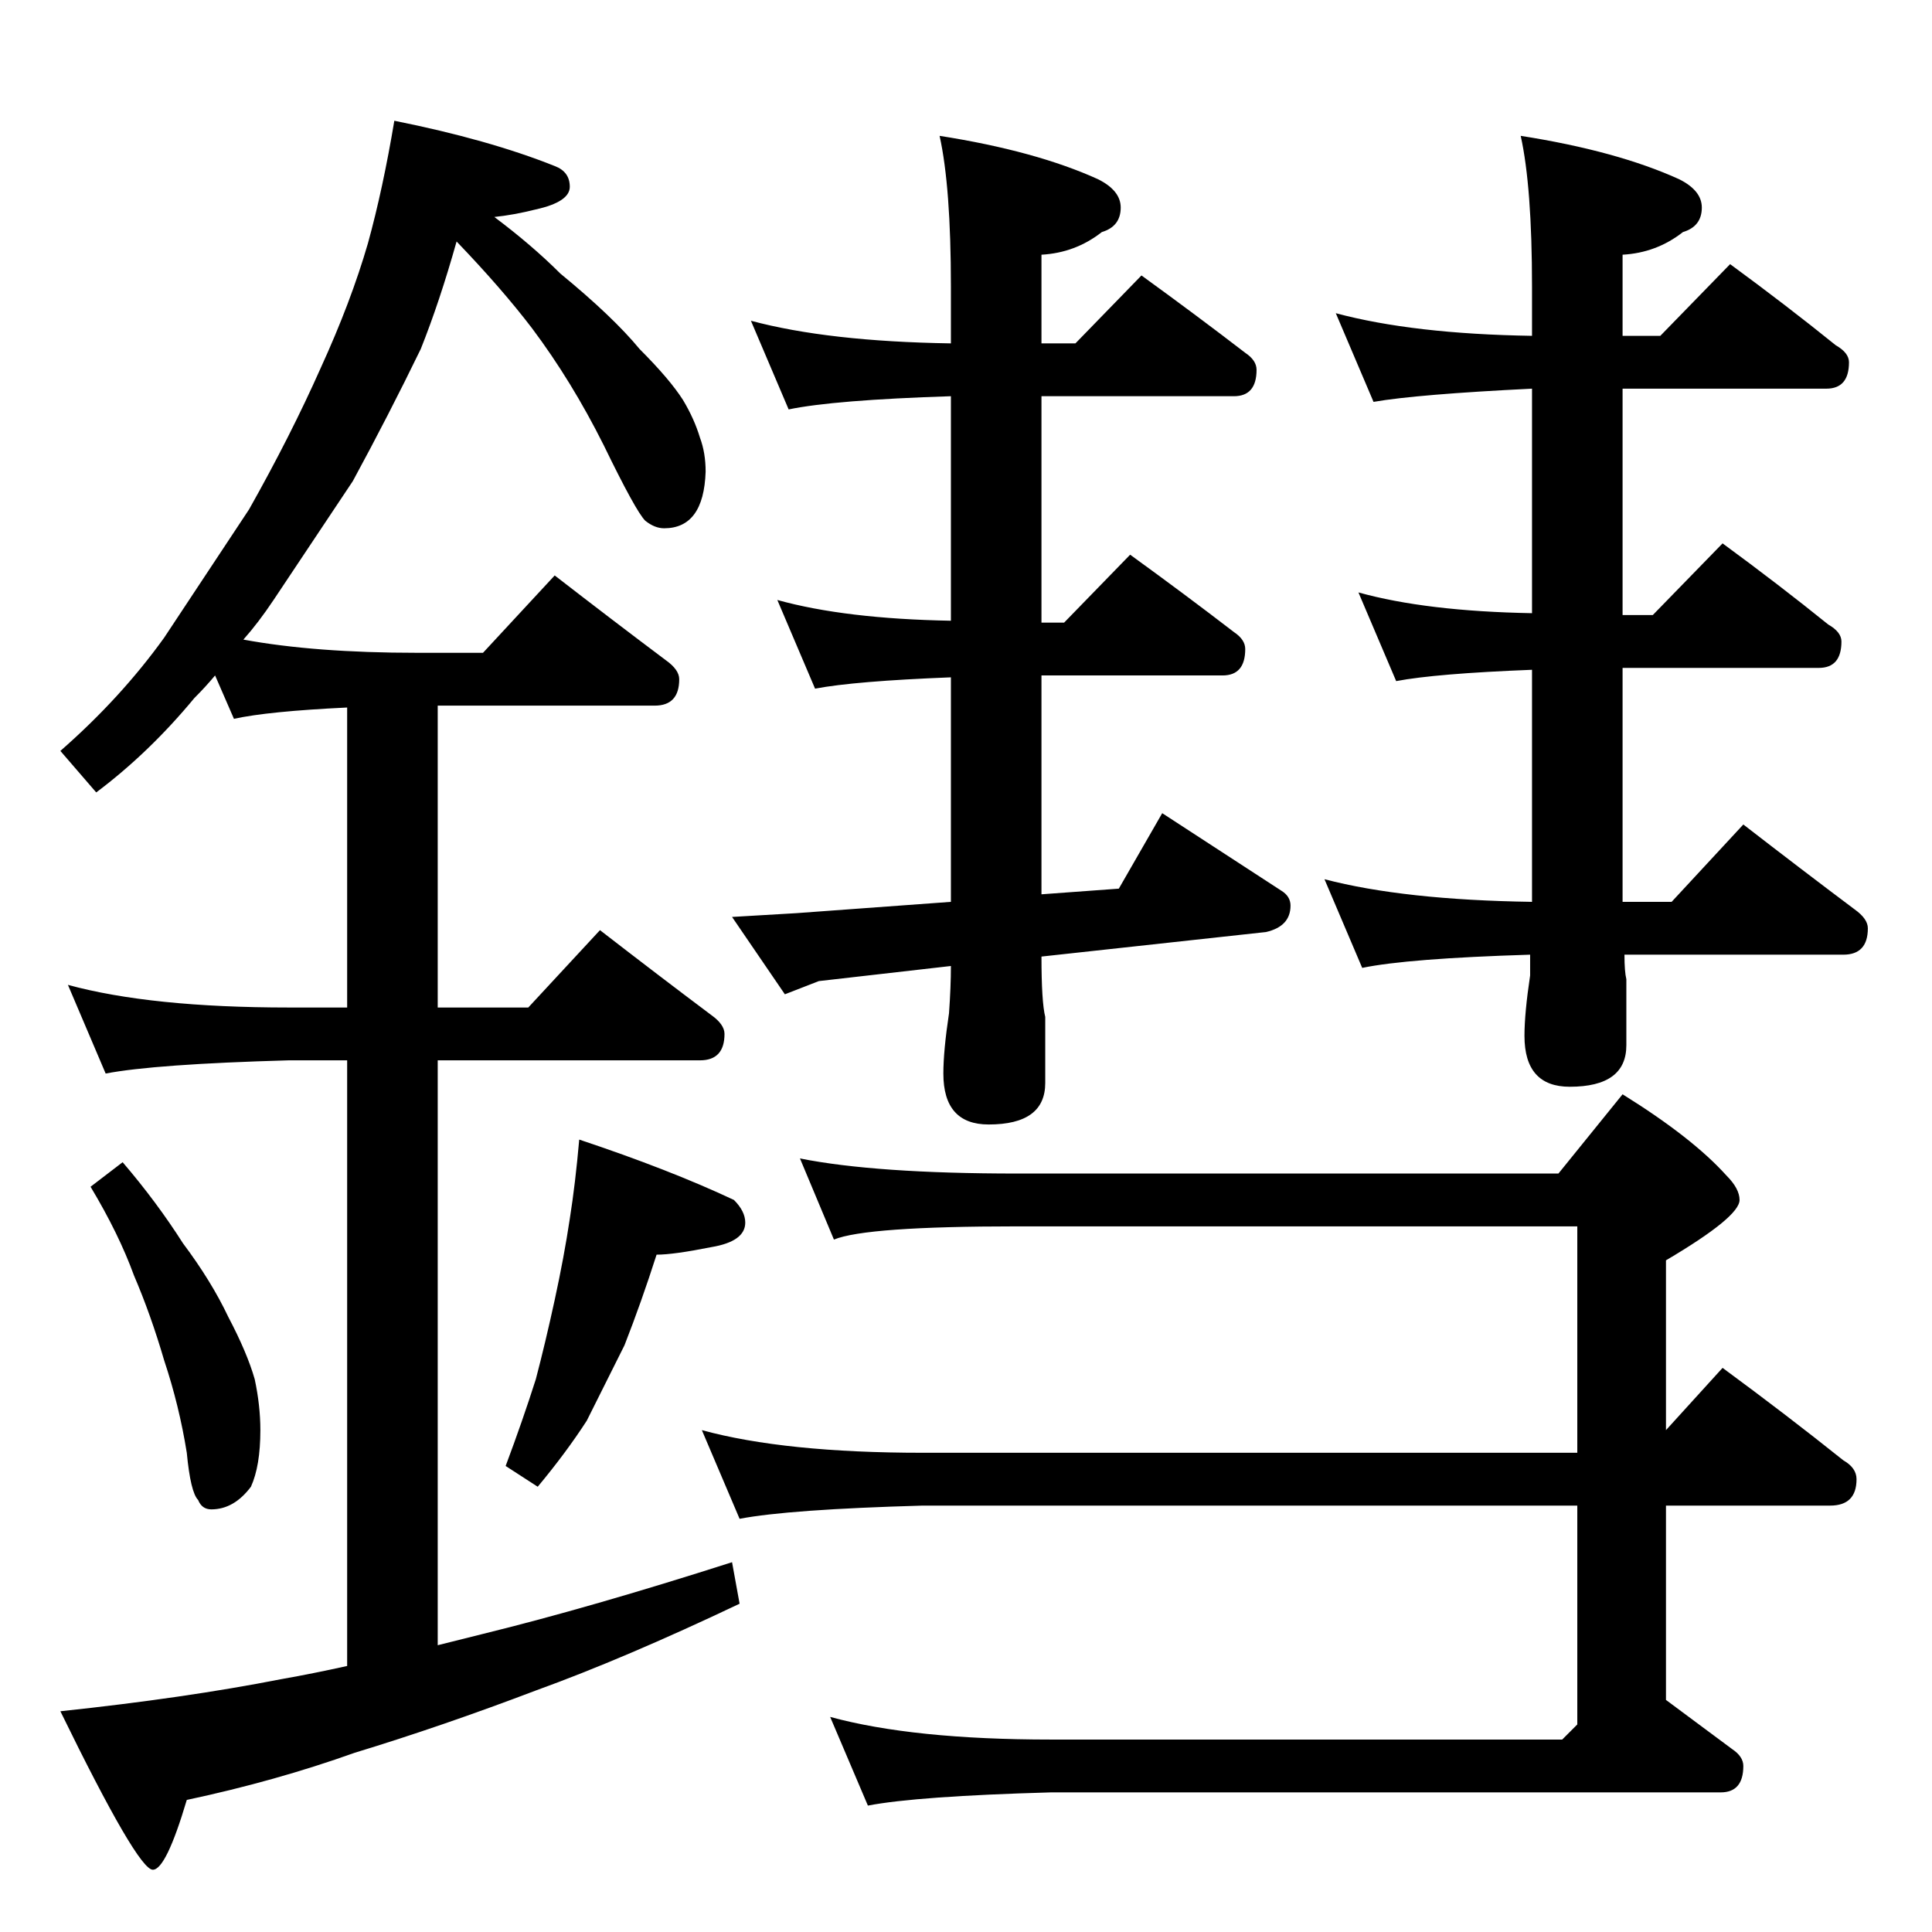 <?xml version="1.0" standalone="no"?>
<!DOCTYPE svg PUBLIC "-//W3C//DTD SVG 1.1//EN" "http://www.w3.org/Graphics/SVG/1.1/DTD/svg11.dtd" >
<svg xmlns="http://www.w3.org/2000/svg" xmlns:xlink="http://www.w3.org/1999/xlink" version="1.1" viewBox="0 -204 1024 1024">
  <g transform="matrix(1 0 0 -1 0 820)">
   <path fill="currentColor"
d="M209 960q50 -10 85 -24q8 -3 8 -11t-18 -12q-12 -3 -22 -4q20 -15 35 -30q28 -23 42 -40q16 -16 23 -27q6 -10 9 -20q3 -8 3 -18q-1 -30 -22 -30q-5 0 -10 4q-5 5 -22 40q-17 34 -38 62q-16 21 -40 46q-9 -32 -19 -57q-17 -35 -36 -70l-42 -63q-8 -12 -16 -21
q38 -7 92 -7h35l38 41q31 -24 59 -45q7 -5 7 -10q0 -14 -13 -14h-115v-160h48l38 41q31 -24 59 -45q7 -5 7 -10q0 -14 -13 -14h-139v-310l24 6q57 14 132 38l4 -22q-61 -29 -108 -46q-50 -19 -96 -33q-42 -15 -89 -25q-11 -37 -18 -37q-8 0 -49 84q66 7 117 17q17 3 35 7
v321h-31q-71 -2 -97 -7l-20 47q44 -12 117 -12h31v159q-42 -2 -60 -6l-10 23q-5 -6 -11 -12q-24 -29 -52 -50l-19 22q32 28 55 60l45 68q22 39 38 75q16 35 25 66q8 29 14 65zM65 408q18 -21 32 -43q15 -20 24 -39q10 -19 14 -33q3 -14 3 -27q0 -19 -5 -30q-9 -12 -21 -12
q-5 0 -7 5q-4 4 -6 25q-4 25 -12 49q-7 24 -16 45q-8 22 -23 47zM307 420q48 -16 82 -32q6 -6 6 -12q0 -10 -18 -13q-20 -4 -29 -4q-8 -25 -17 -48l-20 -40q-11 -17 -26 -35l-17 11q9 24 16 46q5 19 10 42t8 43q3 19 5 42zM398 854q41 -11 106 -12v30q0 53 -6 80
q51 -8 84 -23q12 -6 12 -15q0 -10 -10 -13q-14 -11 -32 -12v-47h18l35 36q29 -21 55 -41q6 -4 6 -9q0 -14 -12 -14h-102v-120h12l35 36q29 -21 55 -41q6 -4 6 -9q0 -14 -12 -14h-96v-116l41 3l23 40l63 -41q5 -3 5 -8q0 -11 -13 -14l-119 -13q0 -24 2 -32v-35q0 -22 -30 -22
q-24 0 -24 27q0 12 3 32q1 14 1 25l-70 -8l-18 -7l-28 41l34 2l82 6v119q-51 -2 -72 -6l-20 47q36 -10 92 -11v119q-62 -2 -86 -7zM806 952q51 -8 84 -23q12 -6 12 -15q0 -10 -10 -13q-14 -11 -32 -12v-43h20l37 38q30 -22 56 -43q7 -4 7 -9q0 -14 -12 -14h-108v-120h16
l37 38q30 -22 56 -43q7 -4 7 -9q0 -14 -12 -14h-104v-124h26l38 41q31 -24 59 -45q7 -5 7 -10q0 -14 -13 -14h-116q0 -9 1 -13v-35q0 -22 -30 -22q-24 0 -24 27q0 12 3 32v11q-65 -2 -89 -7l-20 47q42 -11 110 -12v123q-51 -2 -72 -6l-20 47q36 -10 92 -11v119
q-61 -3 -84 -7l-20 47q41 -11 104 -12v26q0 53 -6 80zM424 410q40 -8 115 -8h287l34 42q37 -23 55 -43q7 -7 7 -13q0 -9 -39 -32v-90l30 33q34 -25 64 -49q7 -4 7 -10q0 -14 -14 -14h-87v-103l35 -26q6 -4 6 -9q0 -14 -12 -14h-355q-71 -2 -97 -7l-20 47q44 -12 117 -12h271
l8 8v116h-347q-71 -2 -97 -7l-20 47q44 -12 117 -12h347v120h-297q-80 0 -97 -7z" />
  </g>

</svg>

